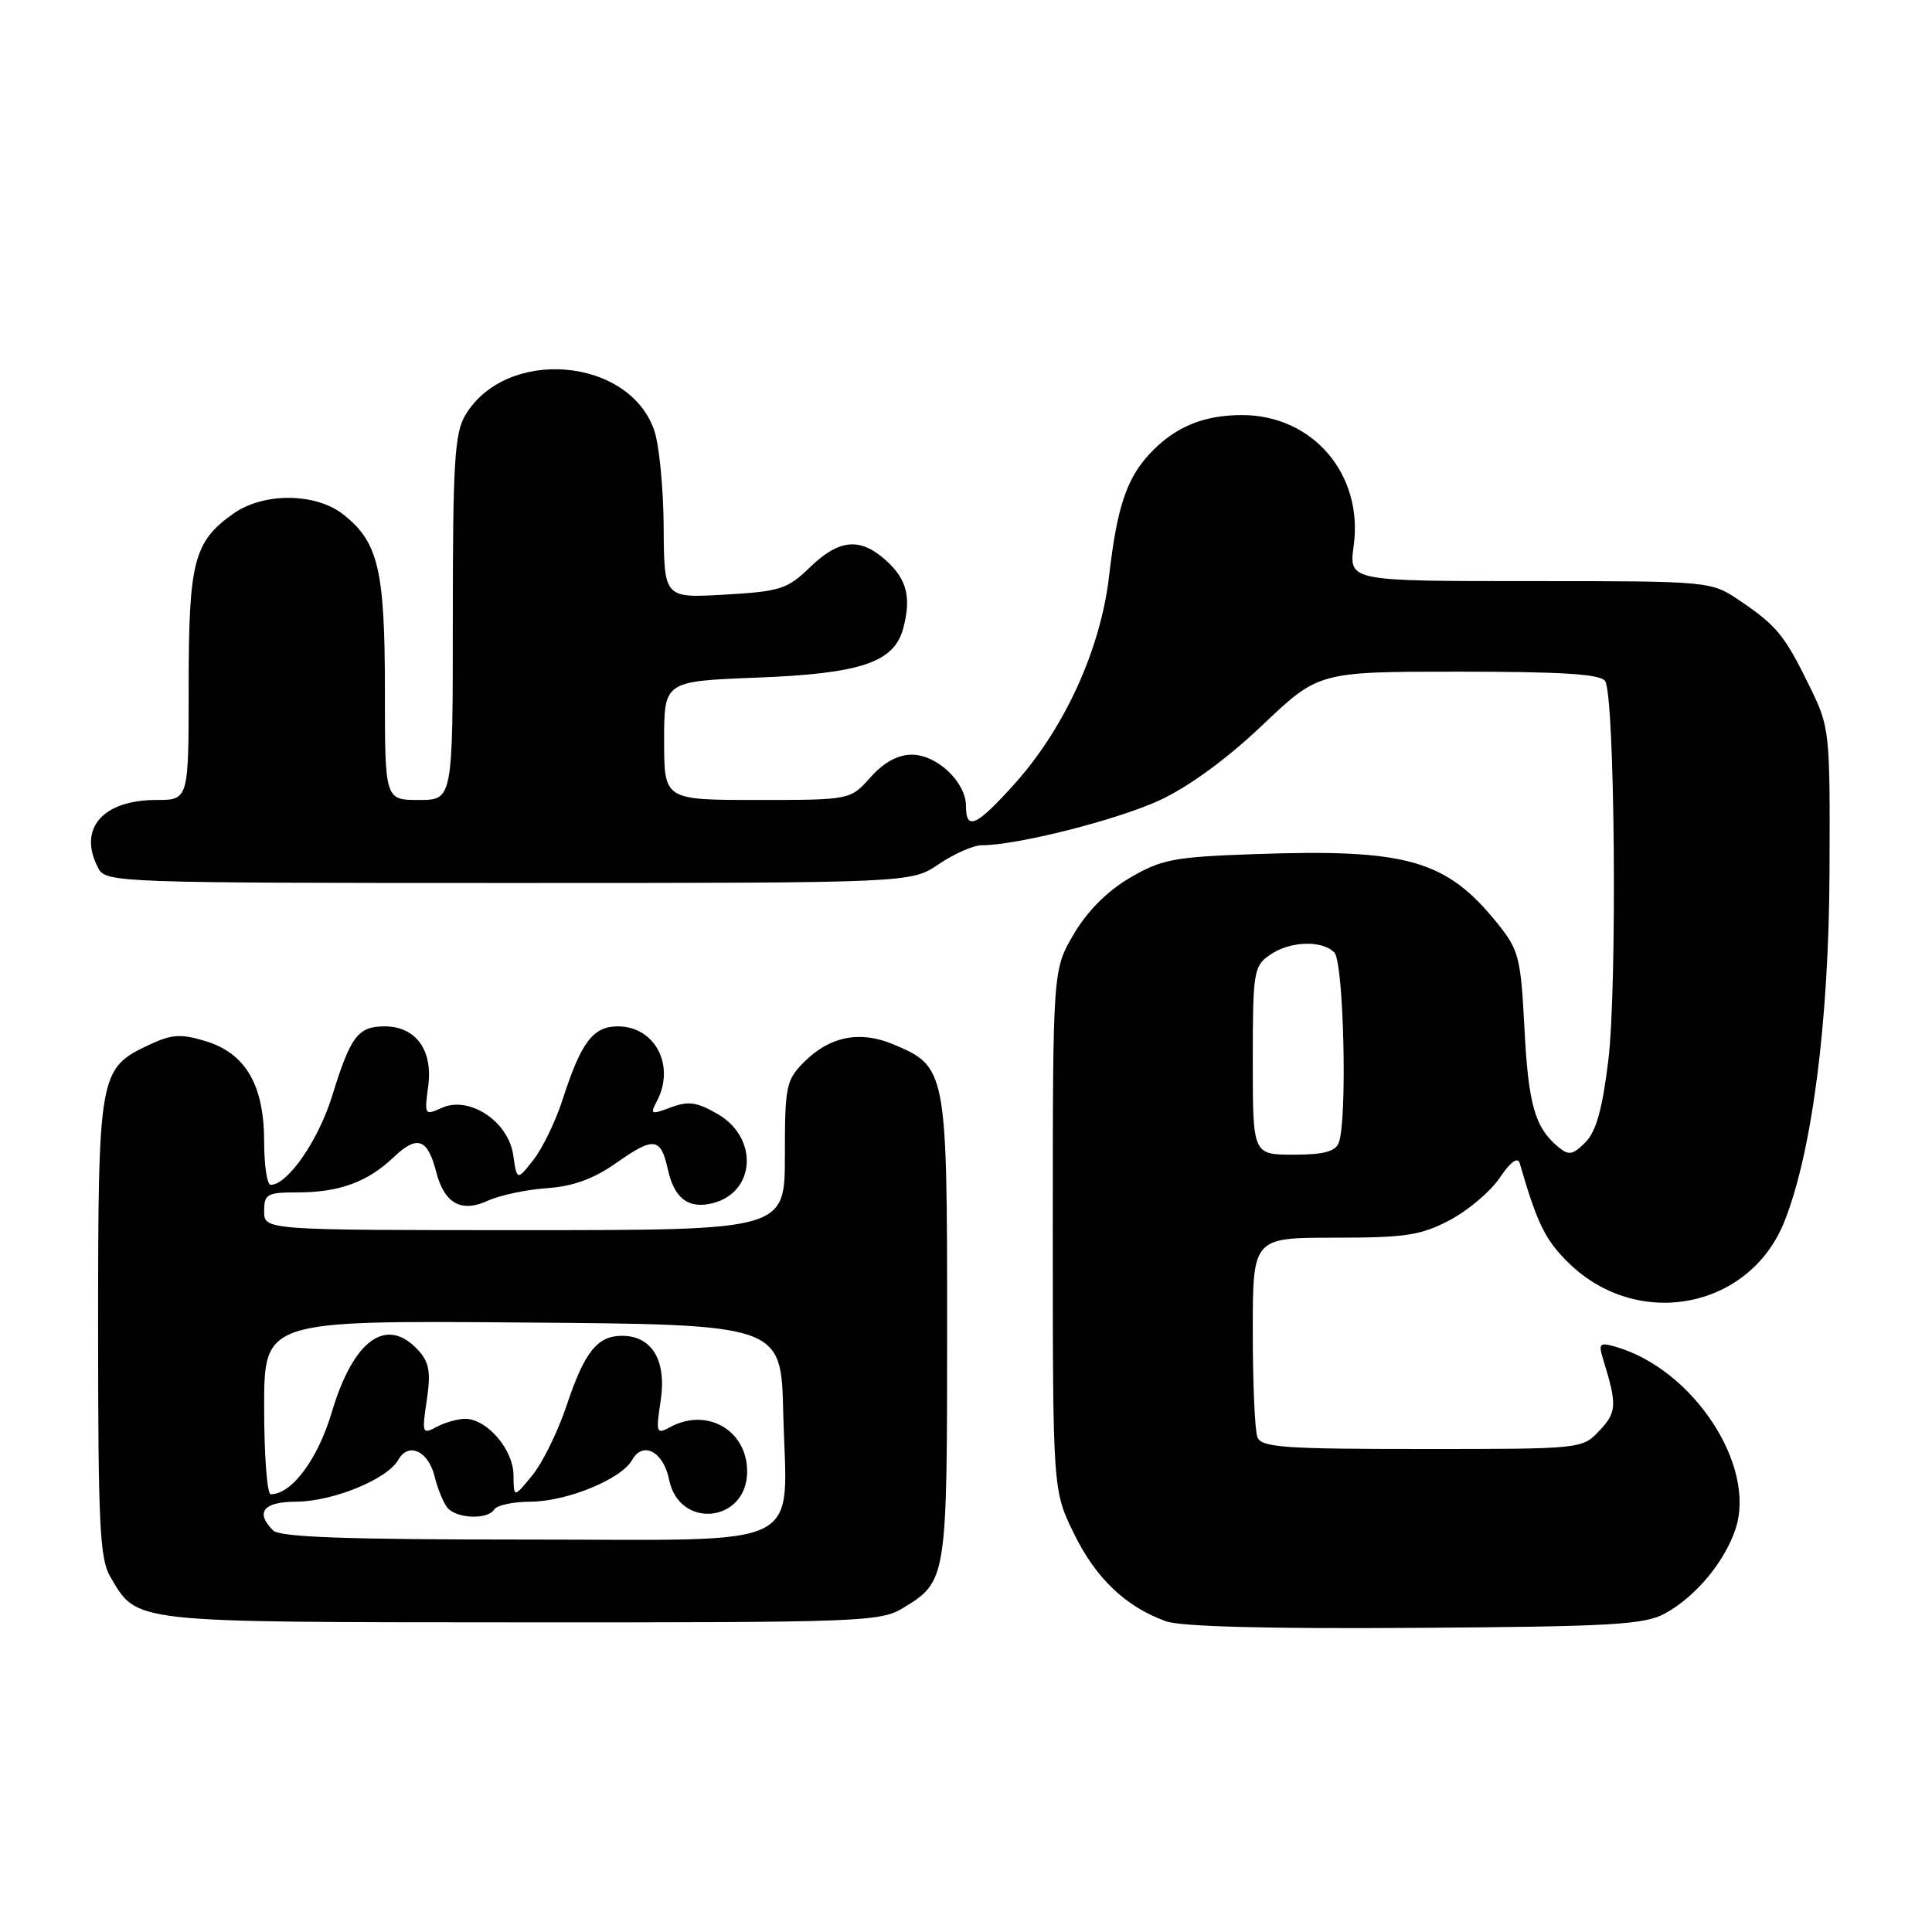 <?xml version="1.0" encoding="UTF-8" standalone="no"?>
<!DOCTYPE svg PUBLIC "-//W3C//DTD SVG 1.1//EN" "http://www.w3.org/Graphics/SVG/1.1/DTD/svg11.dtd" >
<svg xmlns="http://www.w3.org/2000/svg" xmlns:xlink="http://www.w3.org/1999/xlink" version="1.1" viewBox="0 0 256 256">
 <g >
 <path fill="currentColor"
d=" M 220.63 213.79 C 224.68 211.57 228.53 206.95 229.97 202.59 C 232.75 194.18 224.36 181.43 214.10 178.46 C 211.94 177.84 211.78 178.00 212.43 180.14 C 214.29 186.16 214.24 187.12 211.95 189.55 C 209.65 192.00 209.65 192.00 188.43 192.00 C 170.01 192.00 167.13 191.79 166.61 190.42 C 166.27 189.55 166.00 183.25 166.00 176.42 C 166.00 164.00 166.00 164.00 176.84 164.00 C 186.26 164.00 188.27 163.69 192.09 161.68 C 194.52 160.40 197.51 157.87 198.73 156.05 C 200.16 153.94 201.11 153.25 201.37 154.13 C 203.69 162.16 204.77 164.34 207.89 167.38 C 217.04 176.28 231.81 173.44 236.43 161.89 C 240.10 152.72 242.34 135.39 242.42 115.50 C 242.50 96.83 242.45 96.41 239.81 91.00 C 236.48 84.19 235.45 82.93 230.59 79.63 C 226.72 77.00 226.72 77.00 202.72 77.00 C 178.73 77.00 178.73 77.00 179.37 72.33 C 180.67 62.86 173.96 55.00 164.58 55.00 C 159.42 55.00 155.64 56.59 152.32 60.15 C 149.27 63.43 148.00 67.27 146.96 76.32 C 145.86 85.96 141.08 96.47 134.44 103.86 C 129.37 109.50 128.00 110.12 128.00 106.81 C 128.00 103.65 124.16 100.00 120.83 100.00 C 118.96 100.00 117.12 101.01 115.34 103.00 C 112.67 106.00 112.67 106.00 100.33 106.00 C 88.00 106.00 88.00 106.00 88.00 98.14 C 88.00 90.27 88.00 90.27 100.25 89.79 C 114.10 89.26 118.50 87.77 119.69 83.23 C 120.77 79.12 120.16 76.74 117.39 74.25 C 113.97 71.17 111.19 71.43 107.33 75.16 C 104.34 78.06 103.40 78.37 96.03 78.79 C 88.00 79.26 88.00 79.26 87.94 69.88 C 87.91 64.72 87.35 58.94 86.69 57.03 C 83.33 47.28 66.99 45.98 61.64 55.04 C 60.24 57.40 60.00 61.39 60.00 81.90 C 60.00 106.00 60.00 106.00 55.50 106.00 C 51.00 106.00 51.00 106.00 51.00 91.47 C 51.00 75.49 50.13 71.82 45.49 68.17 C 41.81 65.27 34.89 65.23 30.89 68.08 C 25.67 71.79 25.00 74.41 25.00 90.95 C 25.00 106.00 25.00 106.00 20.72 106.00 C 13.54 106.00 10.26 109.87 13.04 115.07 C 14.04 116.94 15.70 117.00 67.40 117.00 C 120.72 117.00 120.72 117.00 124.40 114.50 C 126.43 113.12 128.99 112.00 130.09 112.00 C 134.77 112.00 147.97 108.66 153.64 106.05 C 157.51 104.25 162.52 100.60 167.25 96.11 C 174.73 89.00 174.73 89.00 193.31 89.00 C 207.07 89.00 212.09 89.32 212.69 90.25 C 213.98 92.26 214.30 130.77 213.11 140.52 C 212.32 146.99 211.49 149.96 210.06 151.38 C 208.40 153.04 207.87 153.13 206.50 152.00 C 203.39 149.42 202.52 146.40 202.00 136.33 C 201.51 126.84 201.27 125.90 198.40 122.33 C 191.63 113.93 186.43 112.45 166.13 113.18 C 155.53 113.55 153.90 113.87 149.71 116.32 C 146.71 118.08 144.07 120.73 142.28 123.78 C 139.50 128.50 139.50 128.50 139.50 163.00 C 139.50 197.50 139.50 197.50 142.33 203.26 C 145.22 209.15 149.17 212.91 154.50 214.83 C 156.45 215.53 167.98 215.84 187.50 215.70 C 213.70 215.53 217.90 215.28 220.63 213.79 Z  M 119.69 213.05 C 125.46 209.53 125.50 209.29 125.50 175.96 C 125.50 141.74 125.42 141.33 118.32 138.36 C 113.93 136.53 109.96 137.32 106.57 140.70 C 104.16 143.12 104.00 143.87 104.00 153.14 C 104.00 163.00 104.00 163.00 69.50 163.00 C 35.00 163.00 35.00 163.00 35.00 160.50 C 35.00 158.21 35.37 158.00 39.43 158.00 C 44.95 158.00 48.72 156.62 52.17 153.33 C 55.26 150.38 56.65 150.85 57.78 155.22 C 58.88 159.49 61.10 160.73 64.67 159.09 C 66.23 158.38 69.73 157.63 72.46 157.44 C 76.00 157.19 78.67 156.21 81.77 154.02 C 86.63 150.60 87.56 150.72 88.49 154.94 C 89.34 158.81 91.22 160.23 94.43 159.43 C 100.12 158.00 100.54 150.78 95.12 147.63 C 92.34 146.02 91.22 145.86 88.88 146.74 C 86.27 147.72 86.11 147.66 87.01 145.97 C 89.54 141.26 86.82 136.00 81.87 136.00 C 78.58 136.00 77.00 138.09 74.55 145.69 C 73.63 148.55 71.89 152.14 70.69 153.68 C 68.50 156.46 68.50 156.46 68.00 153.03 C 67.35 148.57 62.16 145.15 58.54 146.80 C 56.27 147.83 56.22 147.75 56.74 143.91 C 57.38 139.13 55.09 136.00 50.97 136.00 C 47.44 136.00 46.46 137.29 44.02 145.19 C 42.20 151.10 38.12 157.00 35.86 157.00 C 35.39 157.00 35.00 154.41 35.00 151.25 C 34.99 143.74 32.53 139.54 27.19 137.94 C 23.89 136.95 22.71 137.04 19.60 138.52 C 13.14 141.59 13.00 142.38 13.00 176.05 C 13.00 202.06 13.22 206.57 14.62 208.94 C 18.26 215.09 16.92 214.94 69.00 214.97 C 114.30 214.99 116.65 214.90 119.69 213.05 Z  M 166.00 140.56 C 166.00 128.83 166.13 128.02 168.22 126.56 C 170.87 124.70 175.13 124.53 176.80 126.20 C 178.06 127.46 178.55 148.40 177.39 151.42 C 176.94 152.59 175.39 153.00 171.39 153.00 C 166.00 153.00 166.00 153.00 166.00 140.56 Z  M 36.20 202.80 C 33.78 200.38 34.88 199.00 39.25 198.98 C 44.14 198.95 51.34 196.00 52.77 193.44 C 54.13 191.02 56.79 192.27 57.61 195.71 C 57.98 197.24 58.72 199.06 59.26 199.75 C 60.44 201.24 64.63 201.41 65.50 200.00 C 65.84 199.45 68.00 198.99 70.31 198.98 C 75.15 198.95 82.35 195.99 83.77 193.44 C 85.19 190.90 87.92 192.36 88.66 196.06 C 89.99 202.71 99.00 201.76 99.00 194.98 C 99.00 189.54 93.72 186.47 88.86 189.07 C 86.95 190.10 86.89 189.93 87.55 185.53 C 88.34 180.25 86.38 177.00 82.42 177.00 C 79.15 177.00 77.45 179.13 75.08 186.23 C 73.93 189.68 71.88 193.85 70.53 195.50 C 68.07 198.50 68.07 198.50 68.04 195.42 C 68.00 192.04 64.51 188.00 61.62 188.00 C 60.66 188.00 58.97 188.48 57.86 189.07 C 55.95 190.10 55.89 189.93 56.55 185.53 C 57.10 181.85 56.88 180.53 55.46 178.96 C 51.27 174.32 46.84 177.46 43.97 187.11 C 42.10 193.38 38.66 198.00 35.87 198.00 C 35.39 198.00 35.00 192.82 35.00 186.49 C 35.00 174.97 35.00 174.97 69.25 175.24 C 103.50 175.50 103.50 175.50 103.78 187.10 C 104.23 205.68 107.62 204.00 69.72 204.00 C 45.92 204.00 37.08 203.68 36.20 202.80 Z "/>
</g>
</svg>